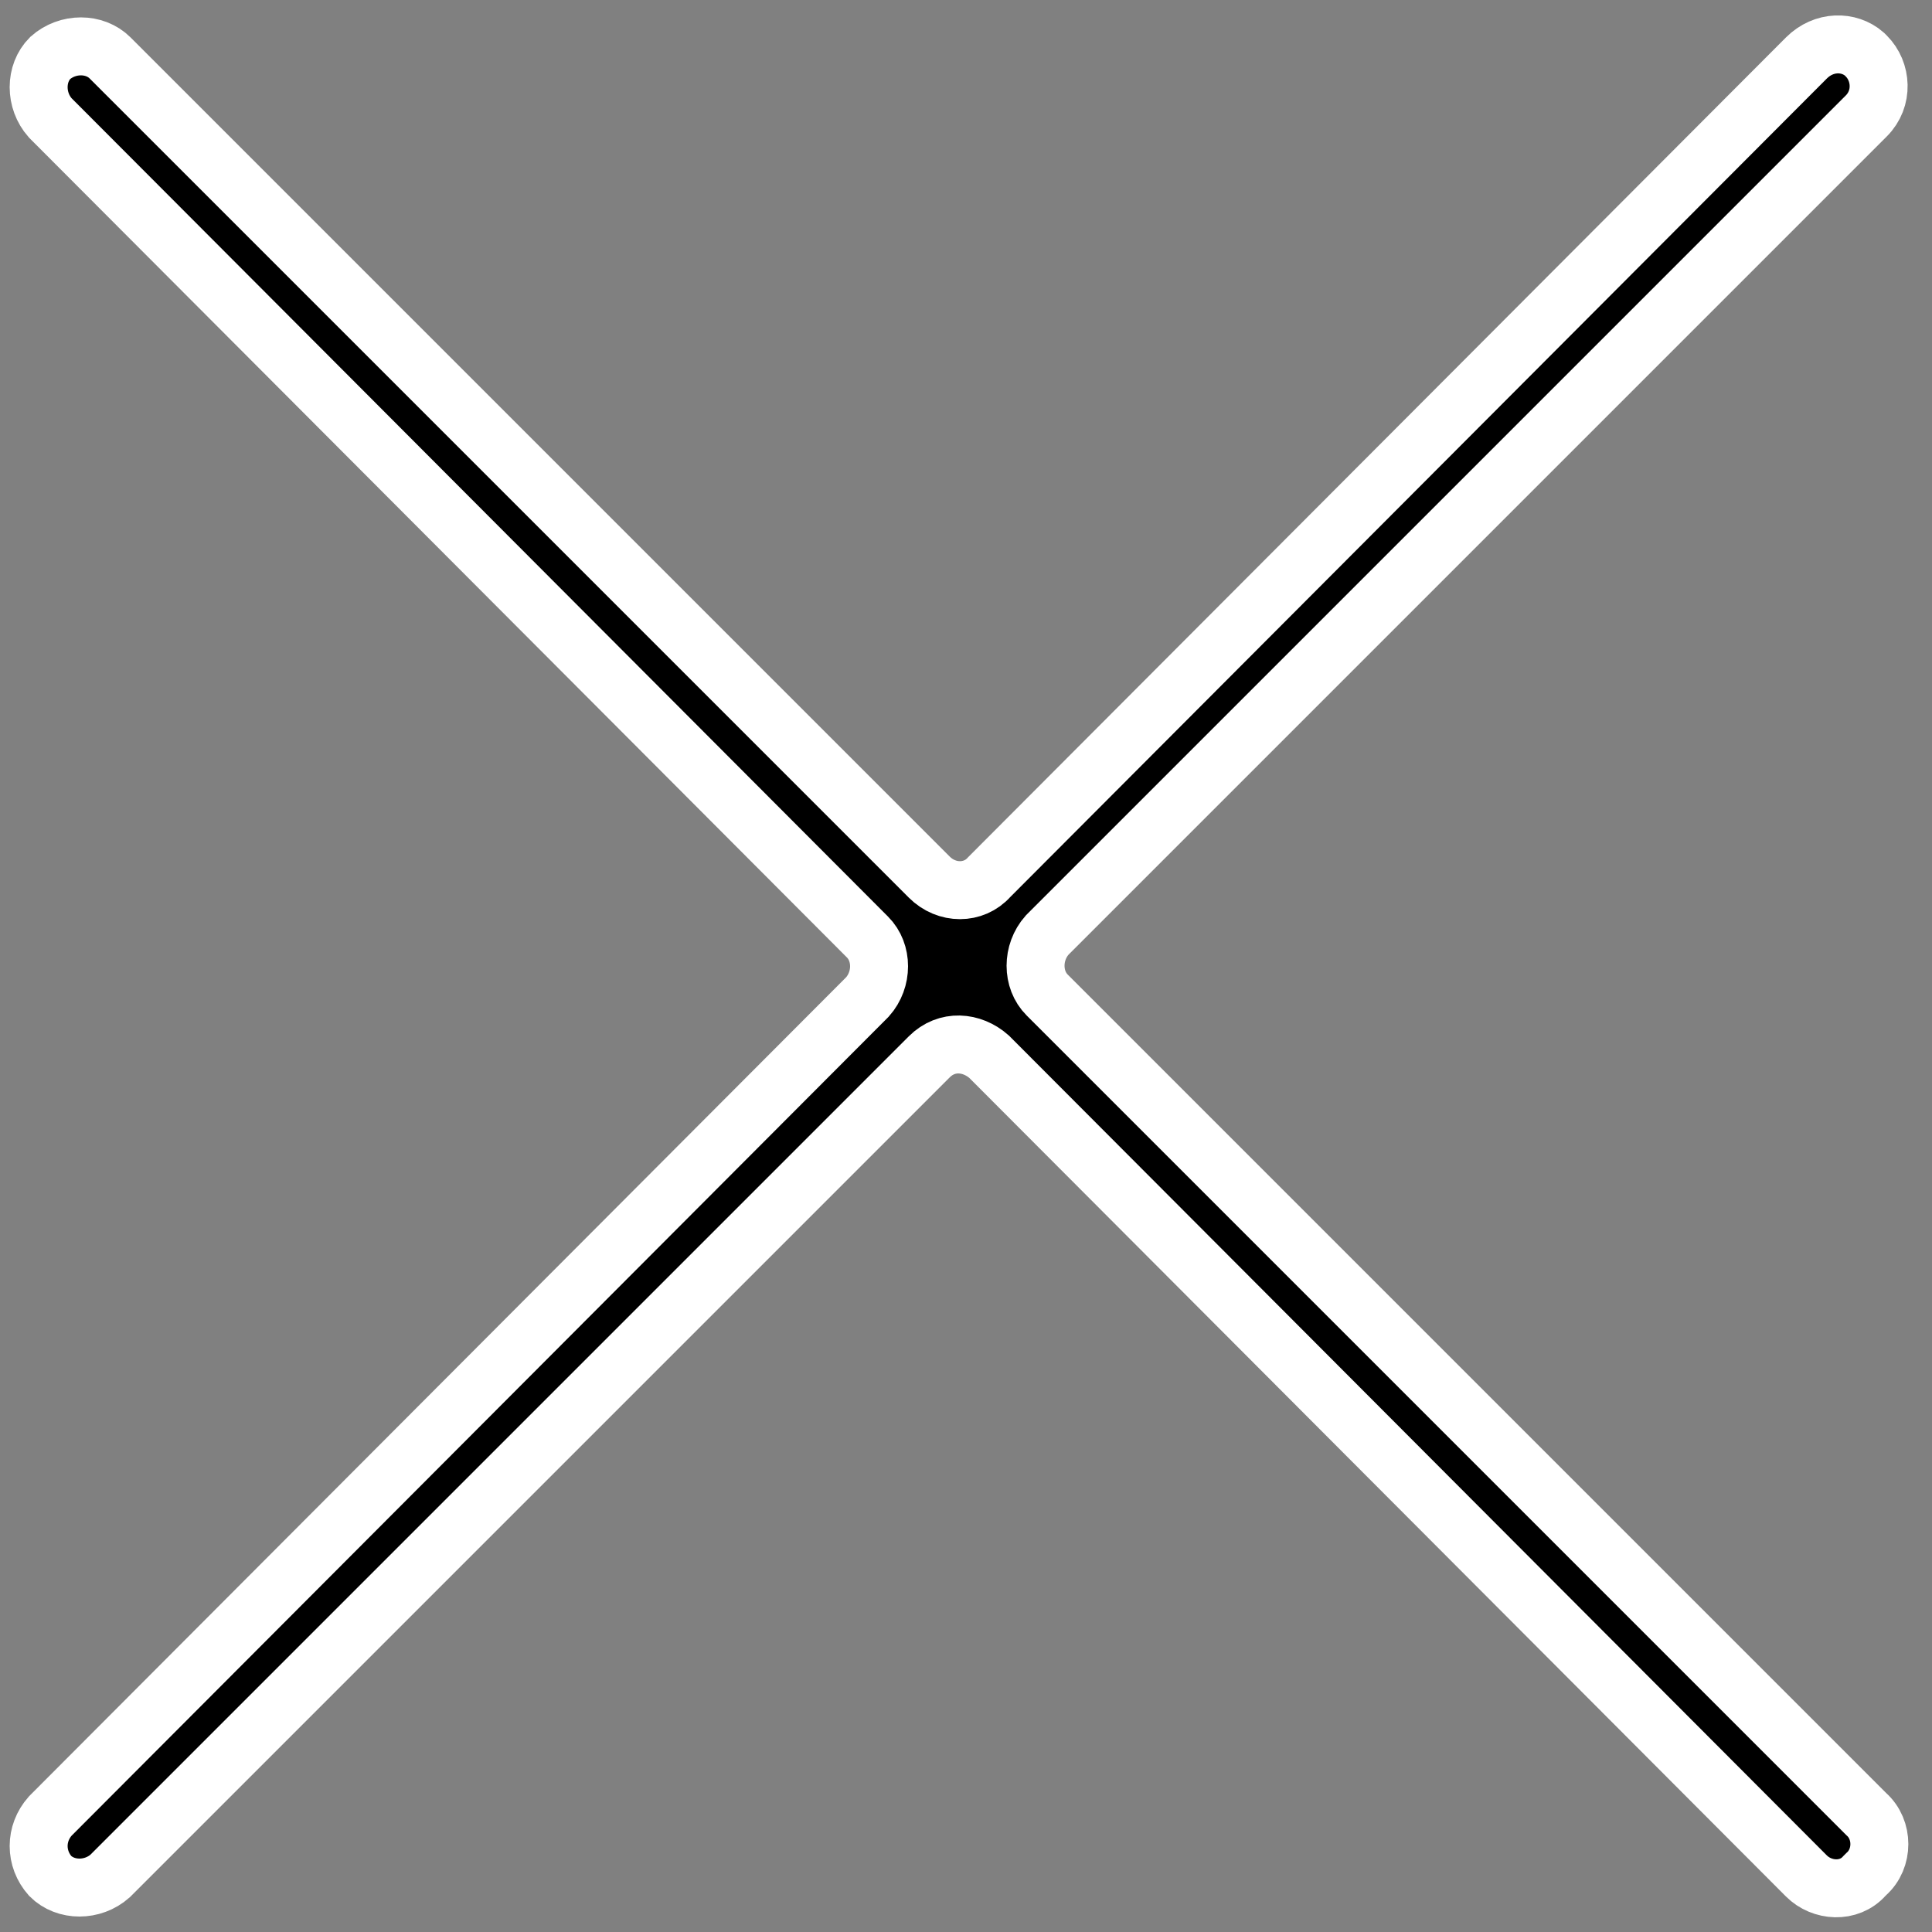 <?xml version="1.0" encoding="utf-8"?>
<!-- Generator: Adobe Illustrator 19.0.0, SVG Export Plug-In . SVG Version: 6.00 Build 0)  -->
<svg version="1.1" id="Layer_1" xmlns="http://www.w3.org/2000/svg" xmlns:xlink="http://www.w3.org/1999/xlink" x="0px" y="0px"
	 viewBox="-169 -10 100 100" style="enable-background:new -169 -10 100 100;" xml:space="preserve">
<rect x="-169" y="-10" width="100" height="100" fill="#808080" stroke="none"/>
<style type="text/css">
	.st0{stroke:#FFFFFF;stroke-width:3;stroke-miterlimit:10;}
</style>
<path class="st0" d="M-75.5-7l-42.3,42.4c-0.8,0.9-2.2,0.9-3.1,0L-163.3-7c-0.8-0.8-2.2-0.8-3.1,0l0,0c-0.8,0.8-0.8,2.2,0,3.1
	l42.3,42.4c0.8,0.8,0.8,2.2,0,3.1L-166.4,84c-0.8,0.9-0.8,2.2,0,3.1l0,0c0.8,0.8,2.2,0.8,3.1,0l42.4-42.4c0.9-0.9,2.2-0.8,3.1,0
	l42.3,42.4c0.8,0.8,2.2,0.9,3,0l0.1-0.1c0.9-0.8,0.9-2.3,0-3.1l-42.4-42.4c-0.8-0.8-0.8-2.2,0-3.1L-72.4-4c0.9-0.9,0.8-2.3,0-3.1
	l-0.1-0.1C-73.3-7.9-74.6-7.9-75.5-7z"/>
</svg>
